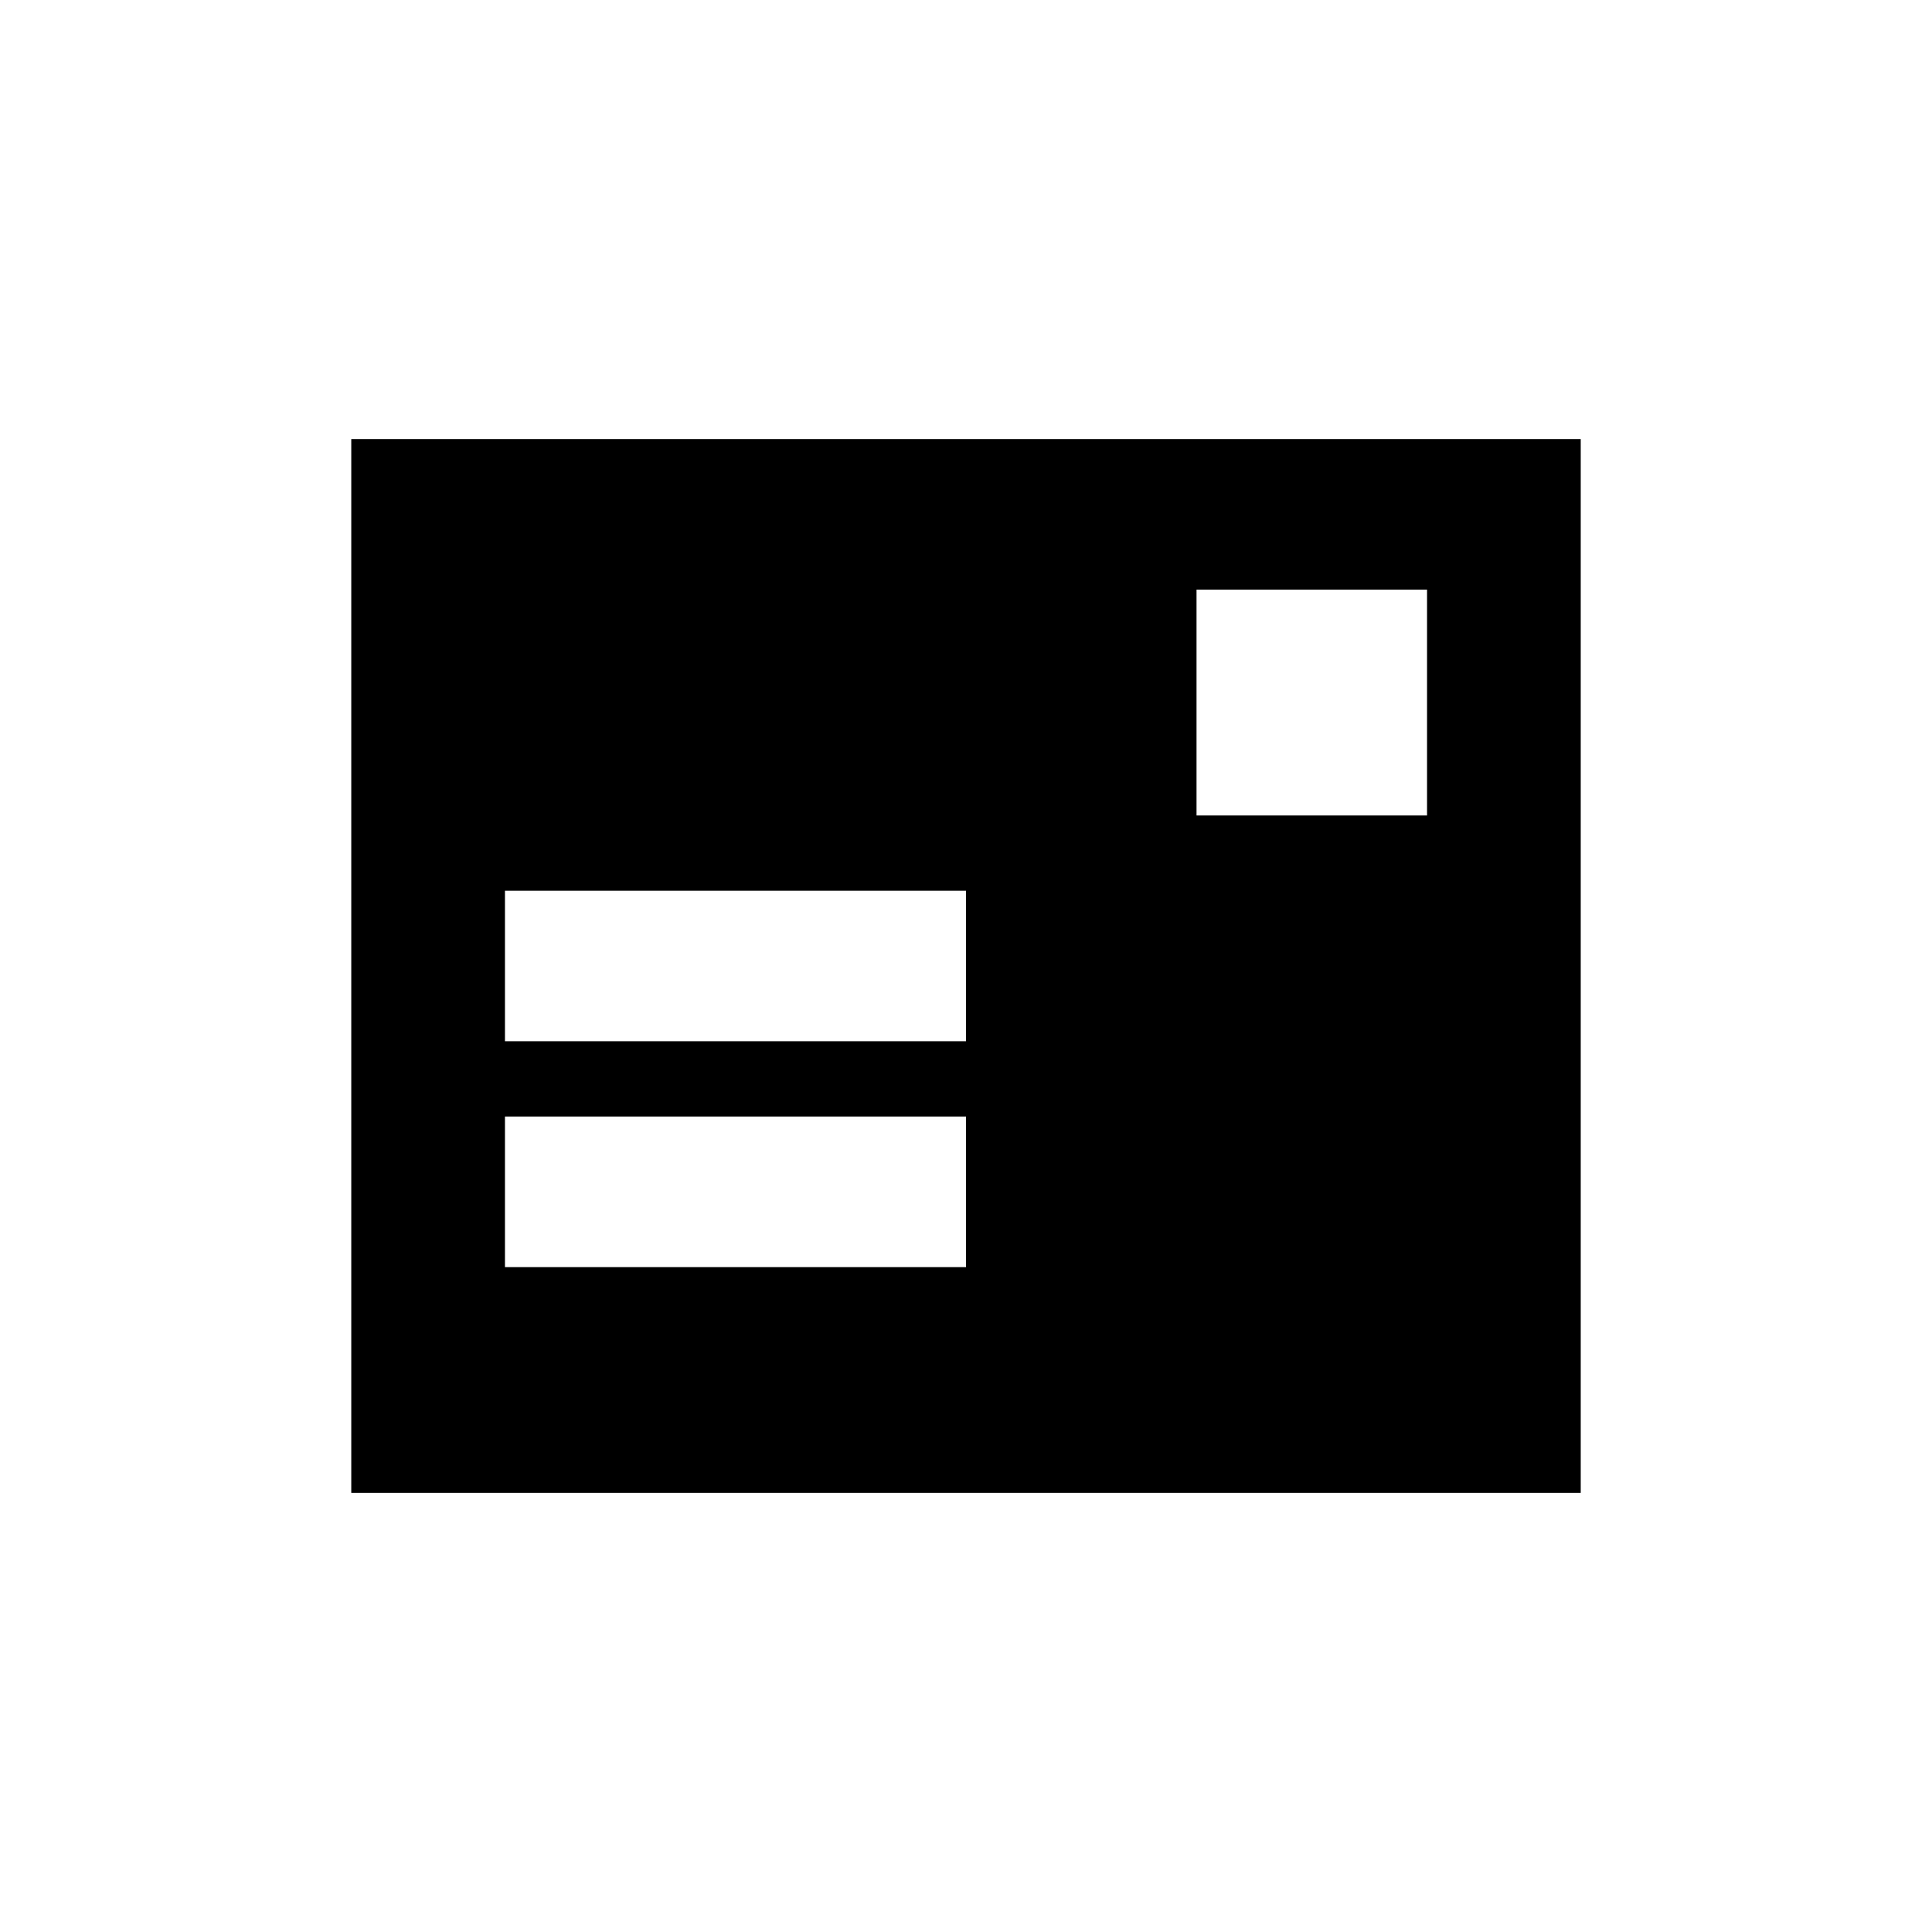 <?xml version="1.0" encoding="UTF-8"?>
<svg width="22px" height="22px" viewBox="0 0 22 22" version="1.1" xmlns="http://www.w3.org/2000/svg" xmlns:xlink="http://www.w3.org/1999/xlink">
    <!-- Generator: Sketch 43.2 (39069) - http://www.bohemiancoding.com/sketch -->
    <title>notification-email</title>
    <desc>Created with Sketch.</desc>
    <defs></defs>
    <g id="16-x-16" stroke="none" stroke-width="1" fill-rule="evenodd">
        <g id="notification-email">
            <g id="email-message" transform="translate(4, 5)">
                <g>
                    <path d="M0,0 L14,0 L14,12 L0,12 L0,0 Z M1.75,5.143 L1.75,6.857 L7,6.857 L7,5.143 L1.75,5.143 Z M1.75,7.714 L1.75,9.429 L7,9.429 L7,7.714 L1.75,7.714 Z M9.625,1.714 L9.625,4.286 L12.25,4.286 L12.25,1.714 L9.625,1.714 Z"></path>
                </g>
            </g>
        </g>
    </g>
</svg>